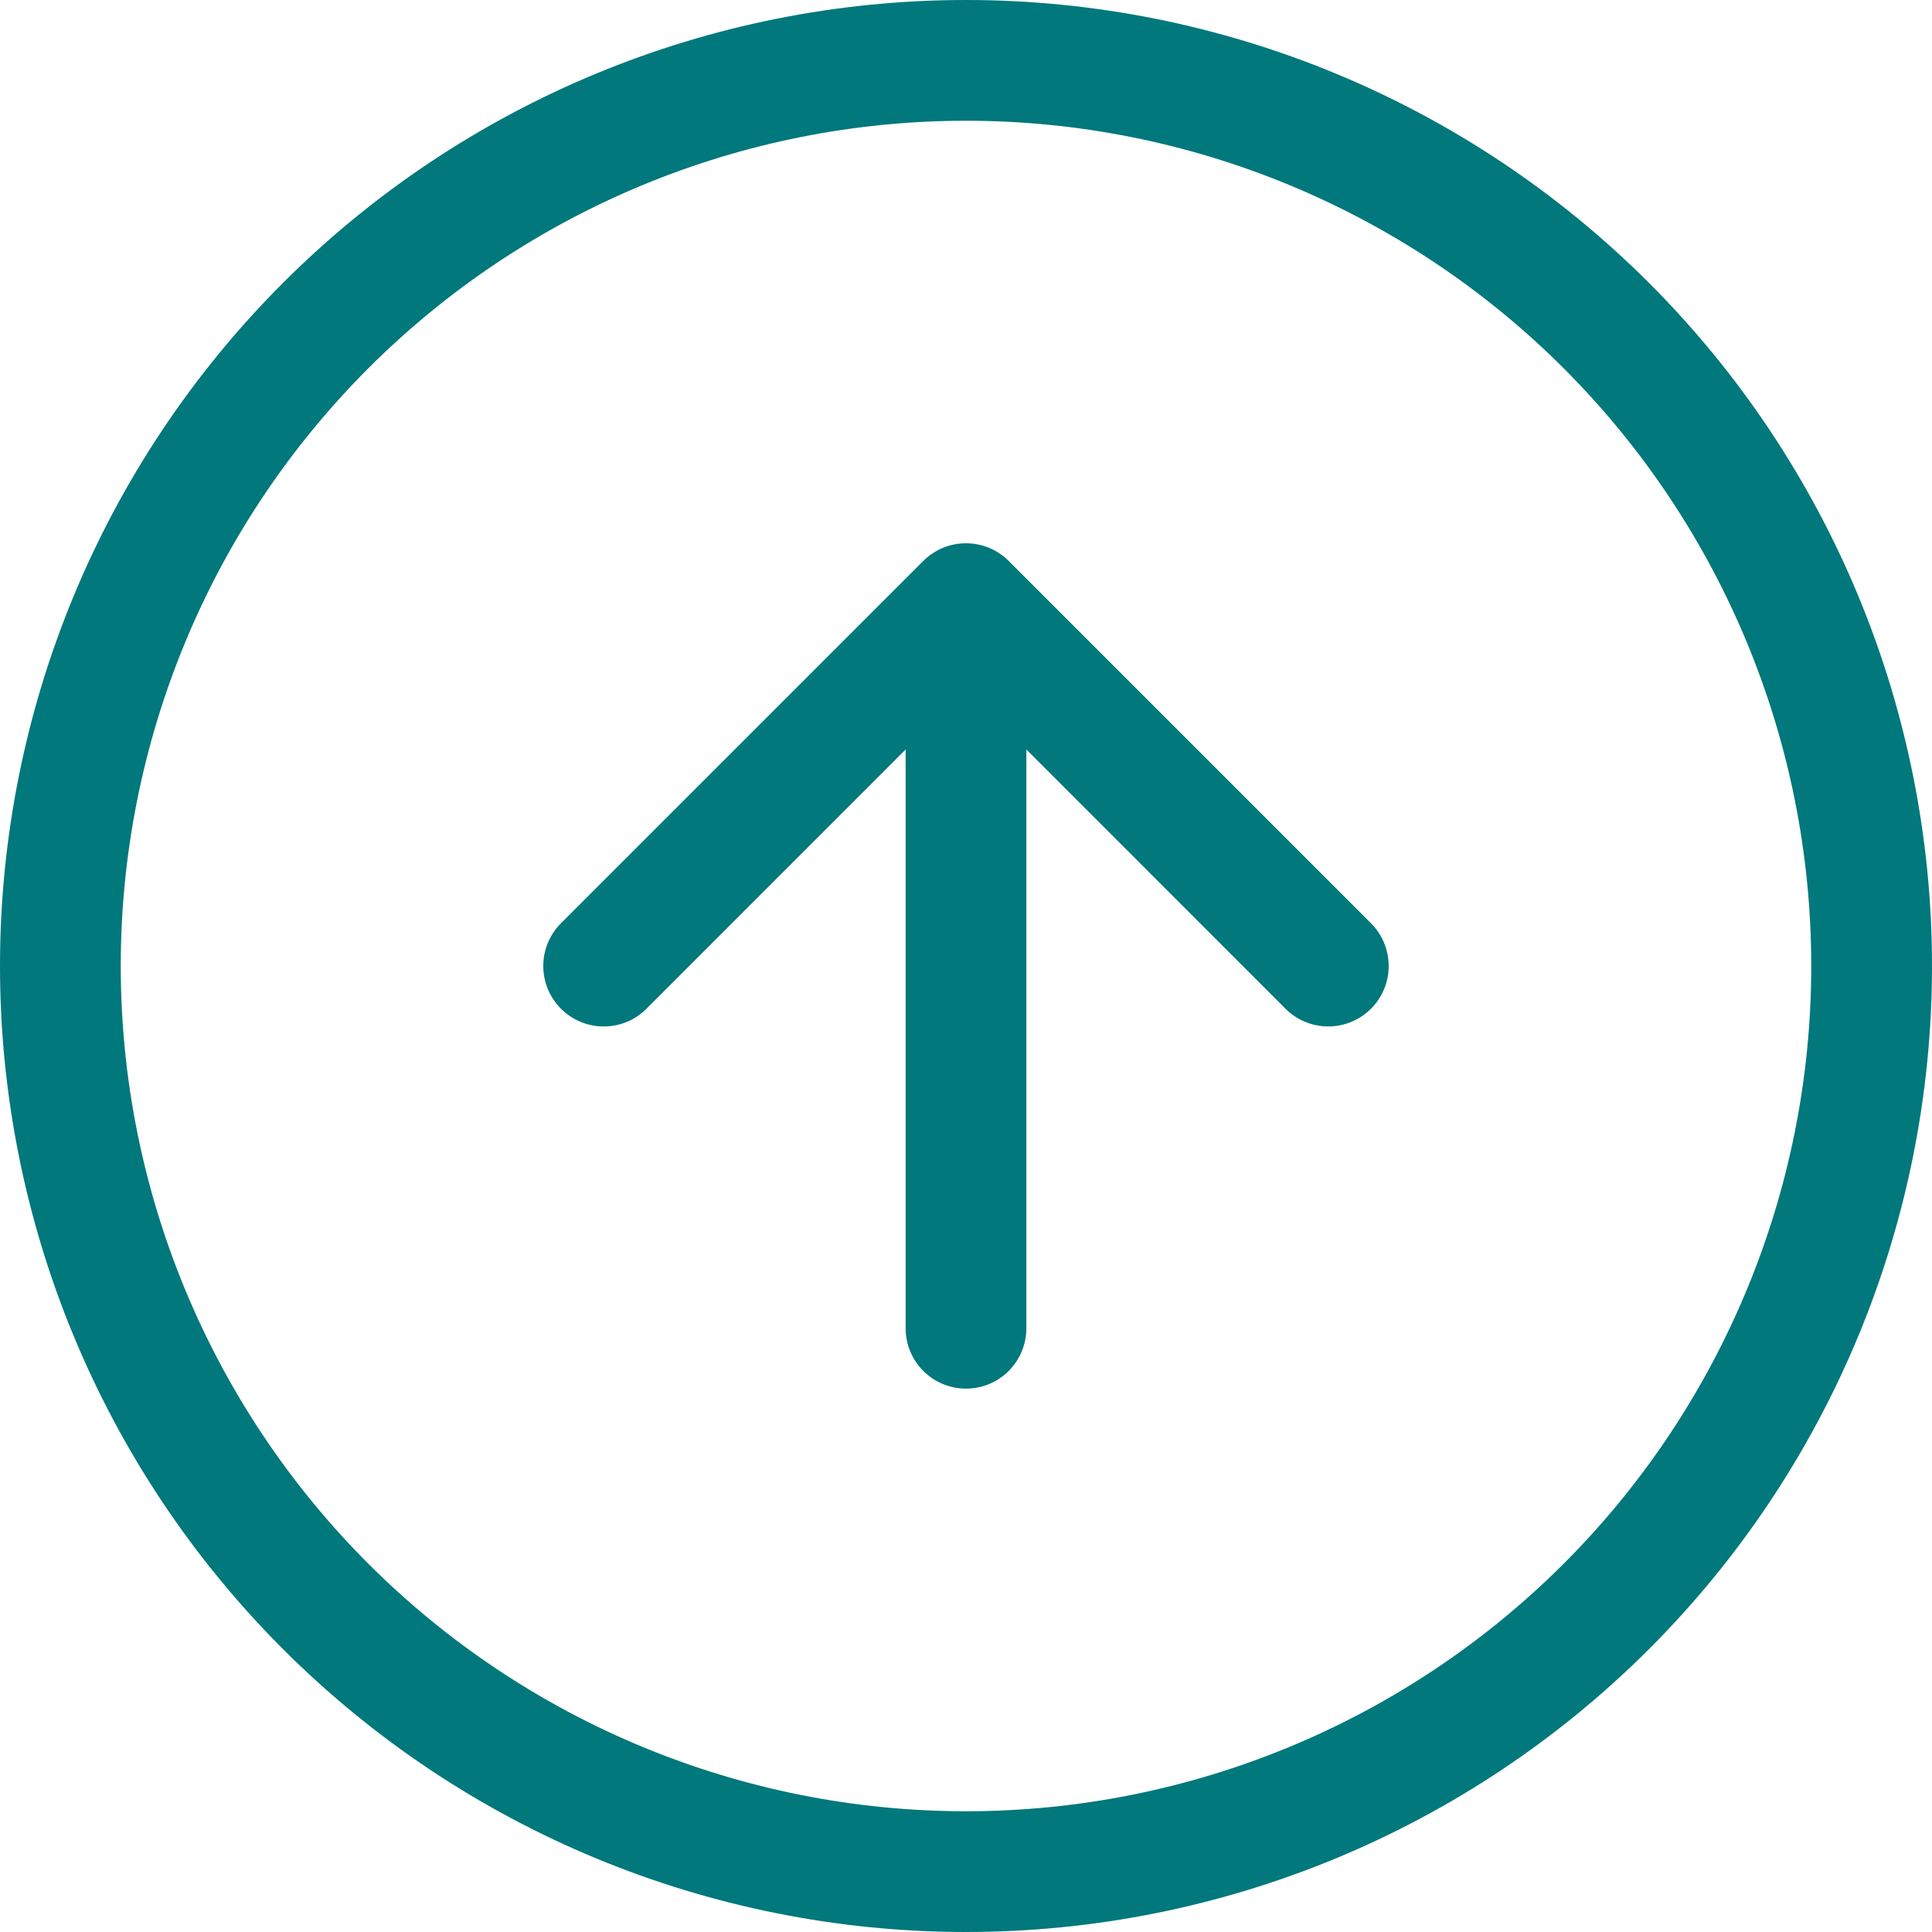<svg width="60" height="60" viewBox="0 0 60 60" fill="none" xmlns="http://www.w3.org/2000/svg">
<path fill-rule="evenodd" clip-rule="evenodd" d="M30 56.25C36.962 56.25 43.639 53.484 48.562 48.562C53.484 43.639 56.25 36.962 56.25 30C56.25 23.038 53.484 16.361 48.562 11.438C43.639 6.516 36.962 3.75 30 3.75C23.038 3.75 16.361 6.516 11.438 11.438C6.516 16.361 3.75 23.038 3.75 30C3.75 36.962 6.516 43.639 11.438 48.562C16.361 53.484 23.038 56.25 30 56.25ZM30 60C37.956 60 45.587 56.839 51.213 51.213C56.839 45.587 60 37.956 60 30C60 22.044 56.839 14.413 51.213 8.787C45.587 3.161 37.956 0 30 0C22.044 0 14.413 3.161 8.787 8.787C3.161 14.413 0 22.044 0 30C0 37.956 3.161 45.587 8.787 51.213C14.413 56.839 22.044 60 30 60Z" fill="#00787C"/>
<path fill-rule="evenodd" clip-rule="evenodd" d="M17.422 31.327C17.597 31.502 17.803 31.641 18.031 31.735C18.259 31.83 18.503 31.878 18.75 31.878C18.997 31.878 19.241 31.83 19.469 31.735C19.696 31.641 19.903 31.502 20.077 31.327L30 21.401L39.922 31.327C40.275 31.68 40.752 31.877 41.25 31.877C41.748 31.877 42.225 31.68 42.577 31.327C42.929 30.975 43.127 30.498 43.127 30C43.127 29.502 42.929 29.024 42.577 28.672L31.327 17.422C31.153 17.248 30.946 17.109 30.719 17.015C30.491 16.92 30.247 16.872 30 16.872C29.753 16.872 29.509 16.92 29.281 17.015C29.053 17.109 28.847 17.248 28.672 17.422L17.422 28.672C17.248 28.847 17.109 29.053 17.015 29.281C16.92 29.509 16.872 29.753 16.872 30C16.872 30.247 16.92 30.491 17.015 30.719C17.109 30.946 17.248 31.153 17.422 31.327Z" fill="#00787C"/>
<path fill-rule="evenodd" clip-rule="evenodd" d="M30 43.125C30.497 43.125 30.974 42.928 31.326 42.576C31.677 42.224 31.875 41.747 31.875 41.25V22.5C31.875 22.003 31.677 21.526 31.326 21.174C30.974 20.823 30.497 20.625 30 20.625C29.503 20.625 29.026 20.823 28.674 21.174C28.323 21.526 28.125 22.003 28.125 22.5V41.25C28.125 41.747 28.323 42.224 28.674 42.576C29.026 42.928 29.503 43.125 30 43.125Z" fill="#00787C"/>
</svg>
